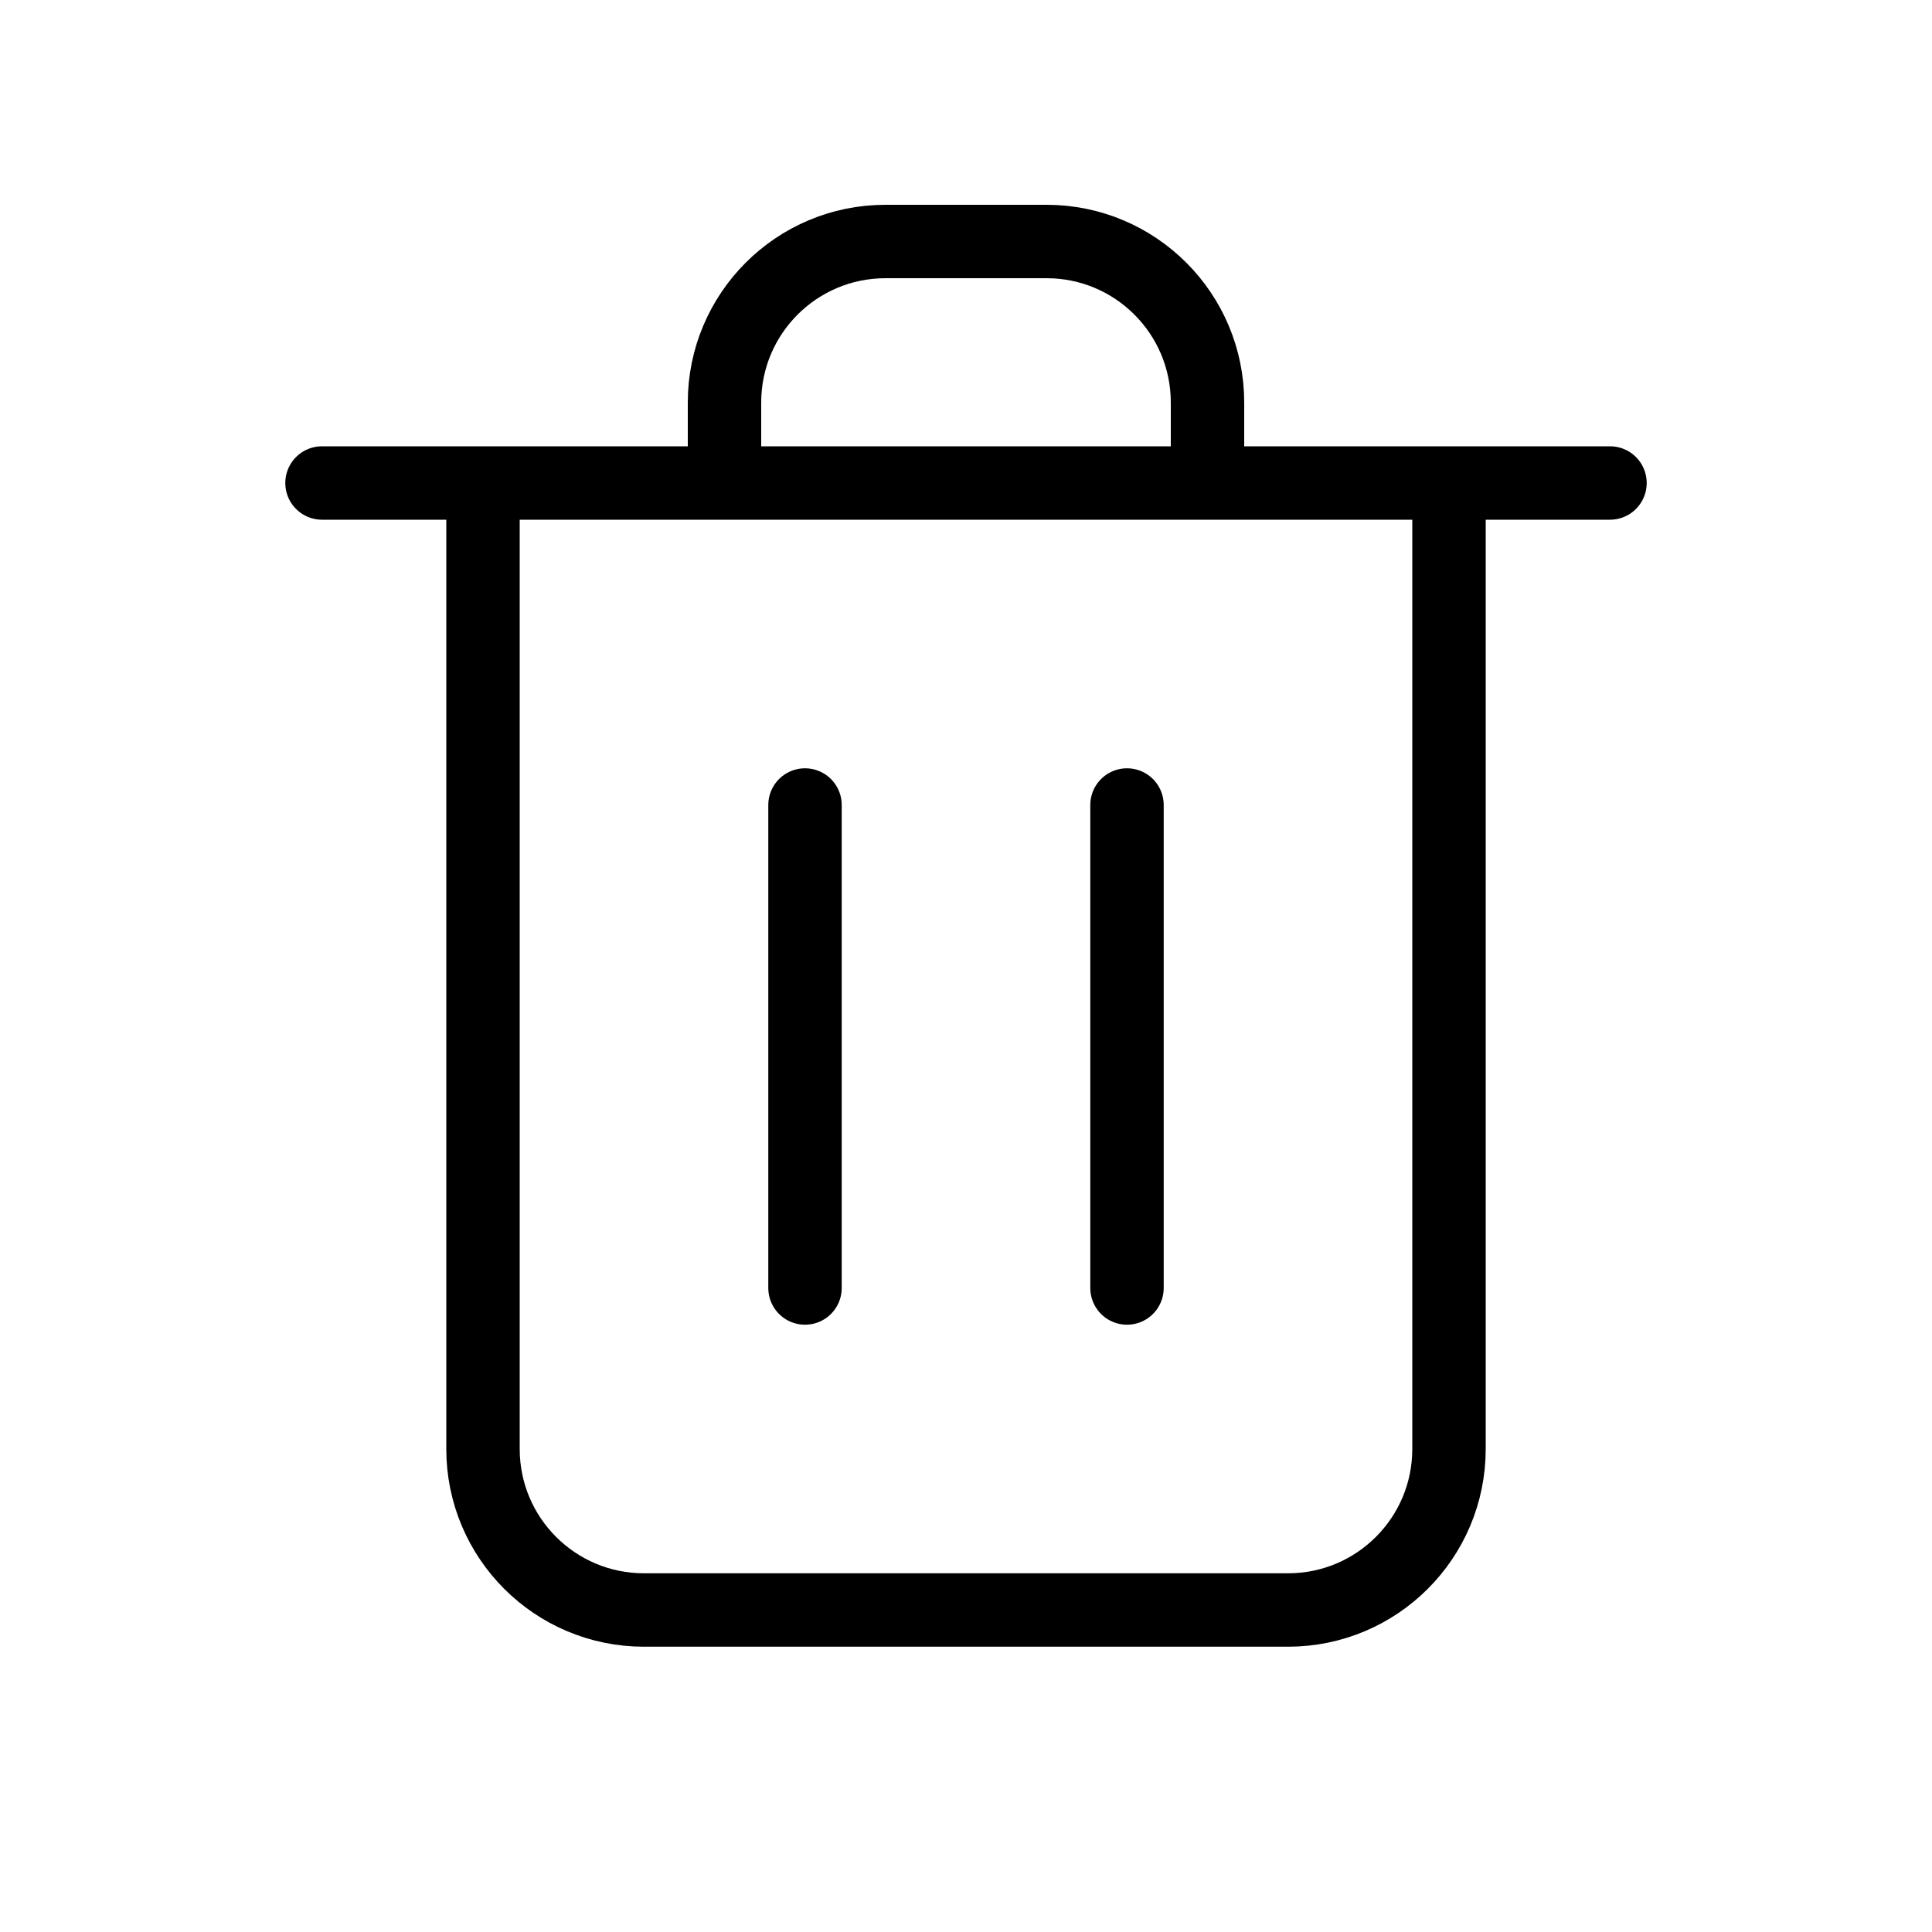 <!DOCTYPE svg PUBLIC "-//W3C//DTD SVG 1.1//EN" "http://www.w3.org/Graphics/SVG/1.1/DTD/svg11.dtd">
<!-- Uploaded to: SVG Repo, www.svgrepo.com, Transformed by: SVG Repo Mixer Tools -->
<svg width="256px" height="256px" viewBox="0 0 24 24" fill="none" xmlns="http://www.w3.org/2000/svg">
<g id="SVGRepo_bgCarrier" stroke-width="0"/>
<g id="SVGRepo_tracerCarrier" stroke-linecap="round" stroke-linejoin="round" stroke="#CCCCCC" stroke-width="0.144"/>
<g id="SVGRepo_iconCarrier"> <path d="M10 10V16M14 10V16M18 6V18C18 19.105 17.105 20 16 20H8C6.895 20 6 19.105 6 18V6M4 6H20M15 6V5C15 3.895 14.105 3 13 3H11C9.895 3 9 3.895 9 5V6" stroke="#000000" stroke-width="0.912" stroke-linecap="round" stroke-linejoin="round"/> </g>
</svg>